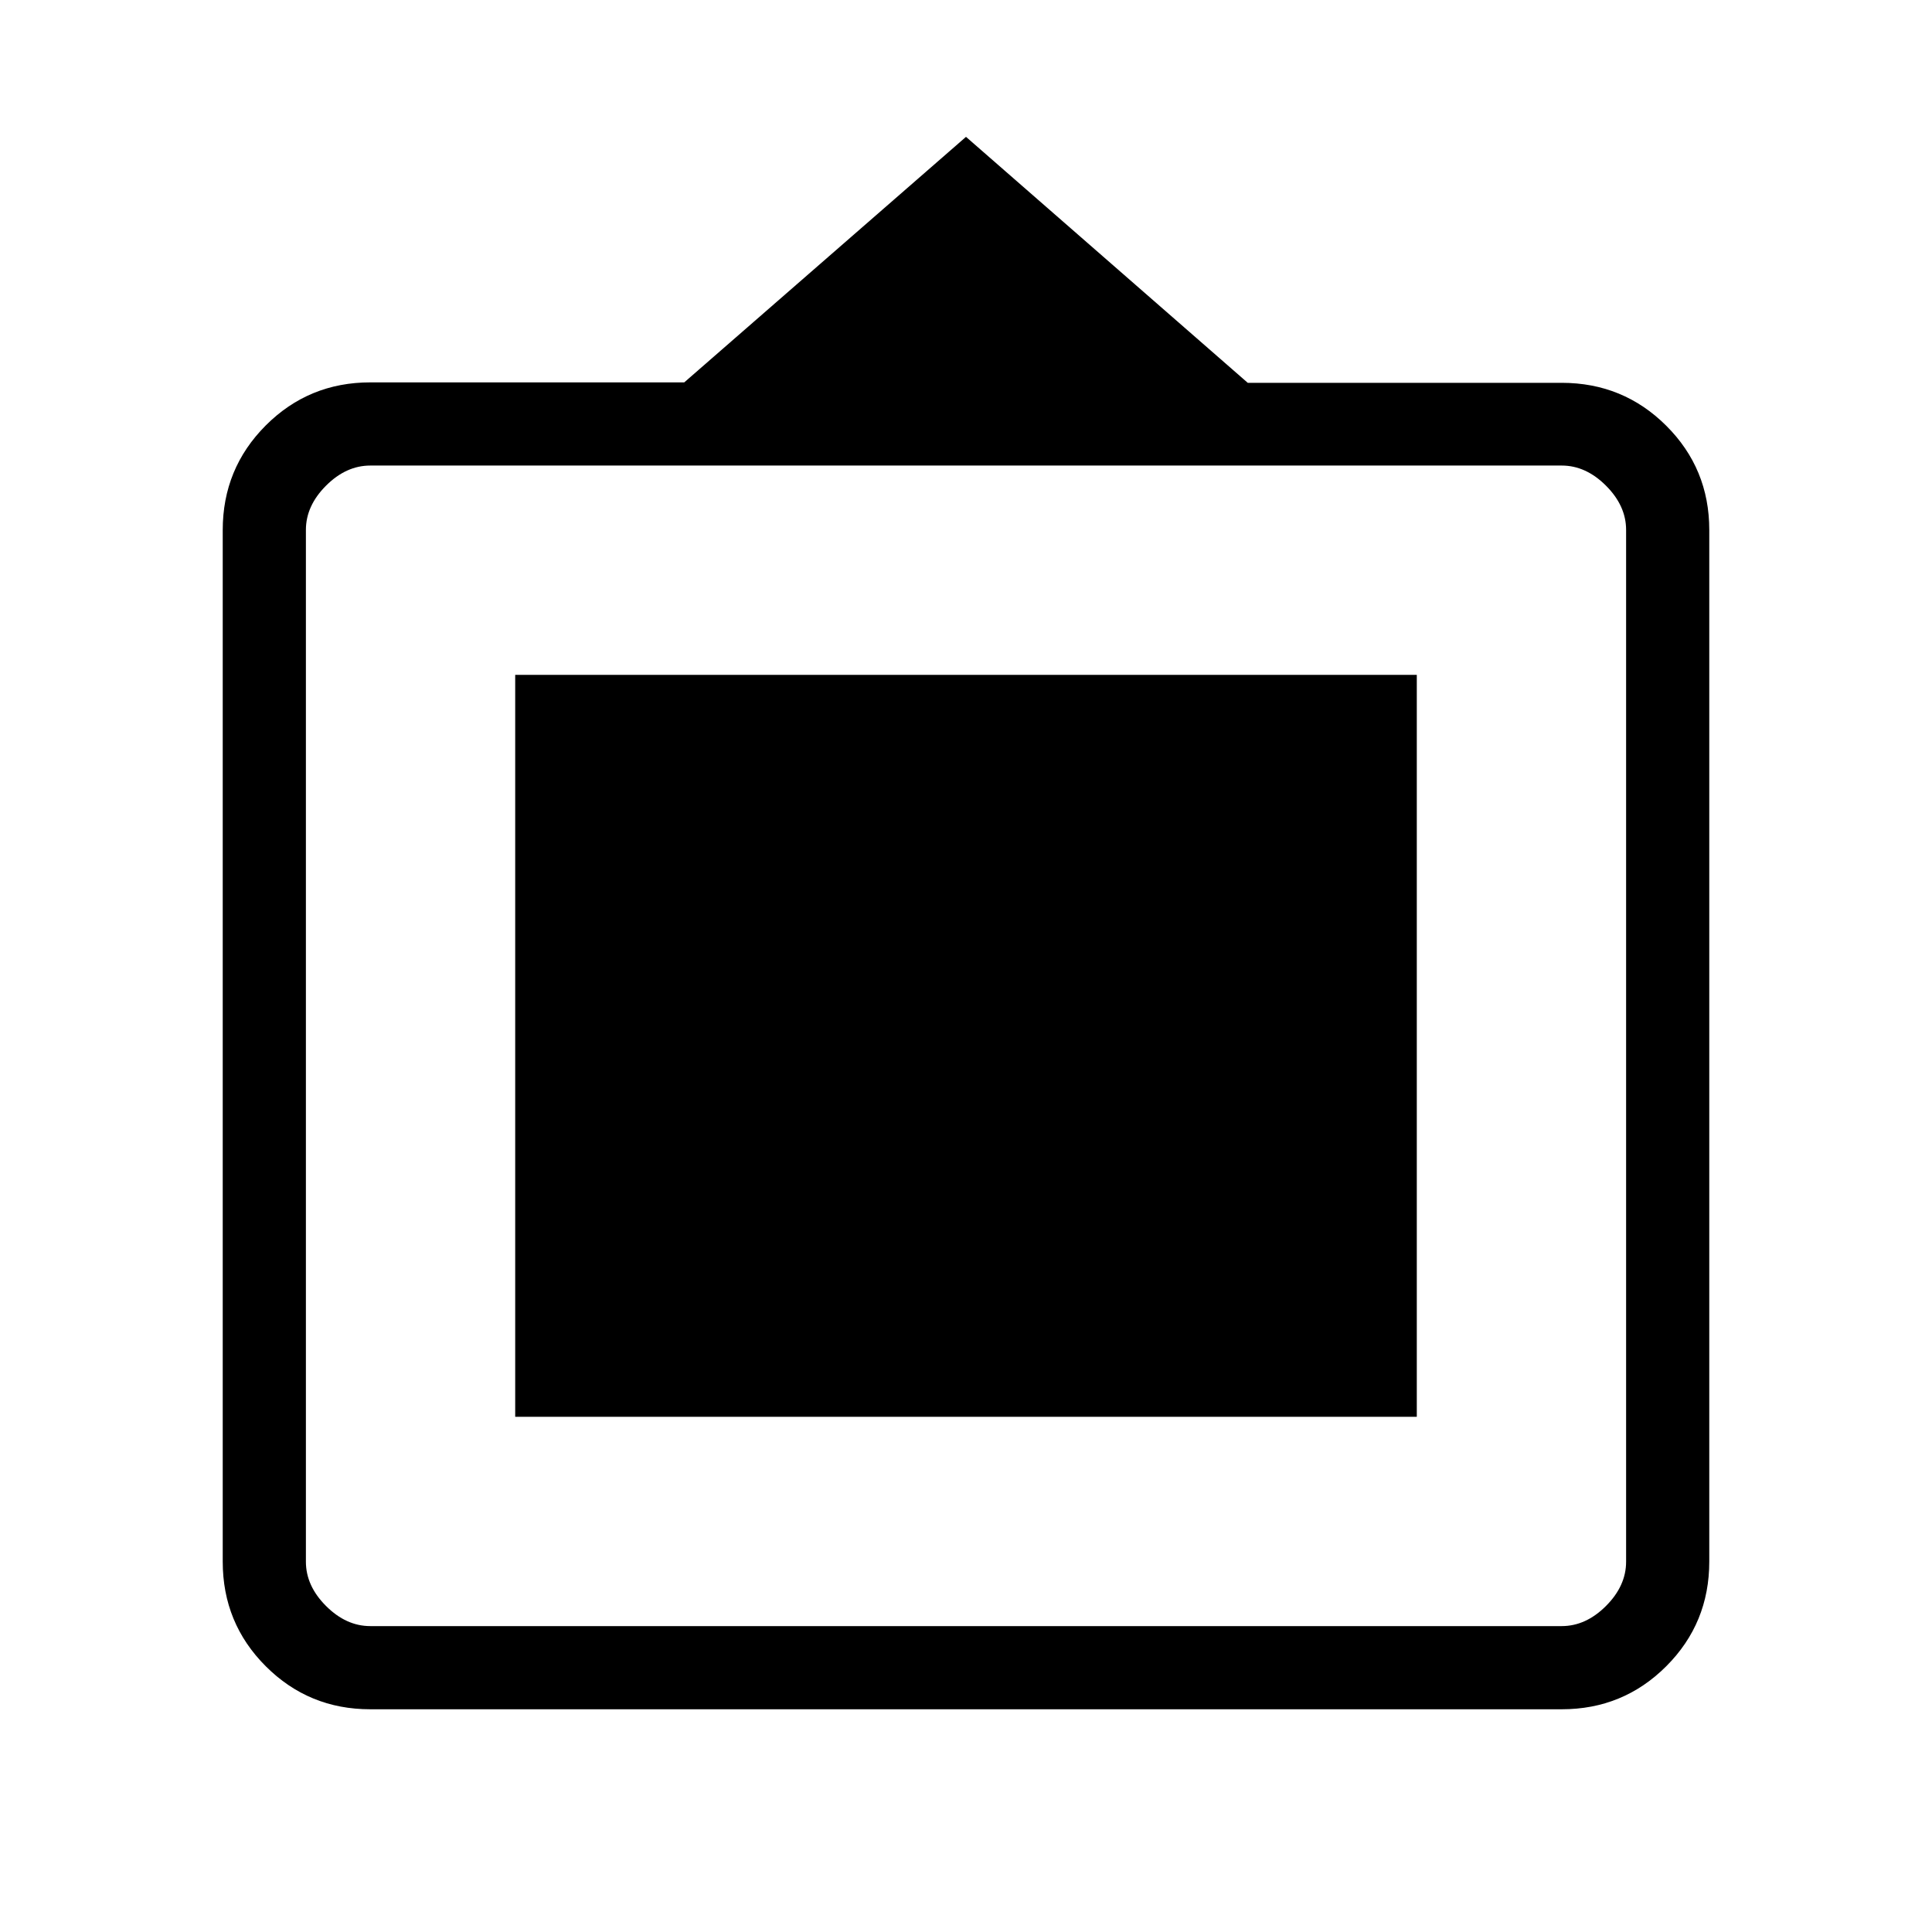 <svg xmlns="http://www.w3.org/2000/svg" height="40" viewBox="0 -960 960 960" width="40"><path d="M184-110.67q-30.57 0-51.95-21.38-21.38-21.38-21.38-51.98v-512.56q0-30.6 21.38-52.01Q153.43-770 184-770h156l140-122 140 122.22h156q30.57 0 51.95 21.32 21.38 21.31 21.38 51.79v512.63q0 30.61-21.38 51.99-21.38 21.38-51.95 21.38H184Zm0-41.33h592q12 0 22-10t10-22v-512.67q0-12-10-22t-22-10H184q-12 0-22 10t-10 22V-184q0 12 10 22t22 10Zm72-104v-368.67h448V-256H256Z"/></svg>